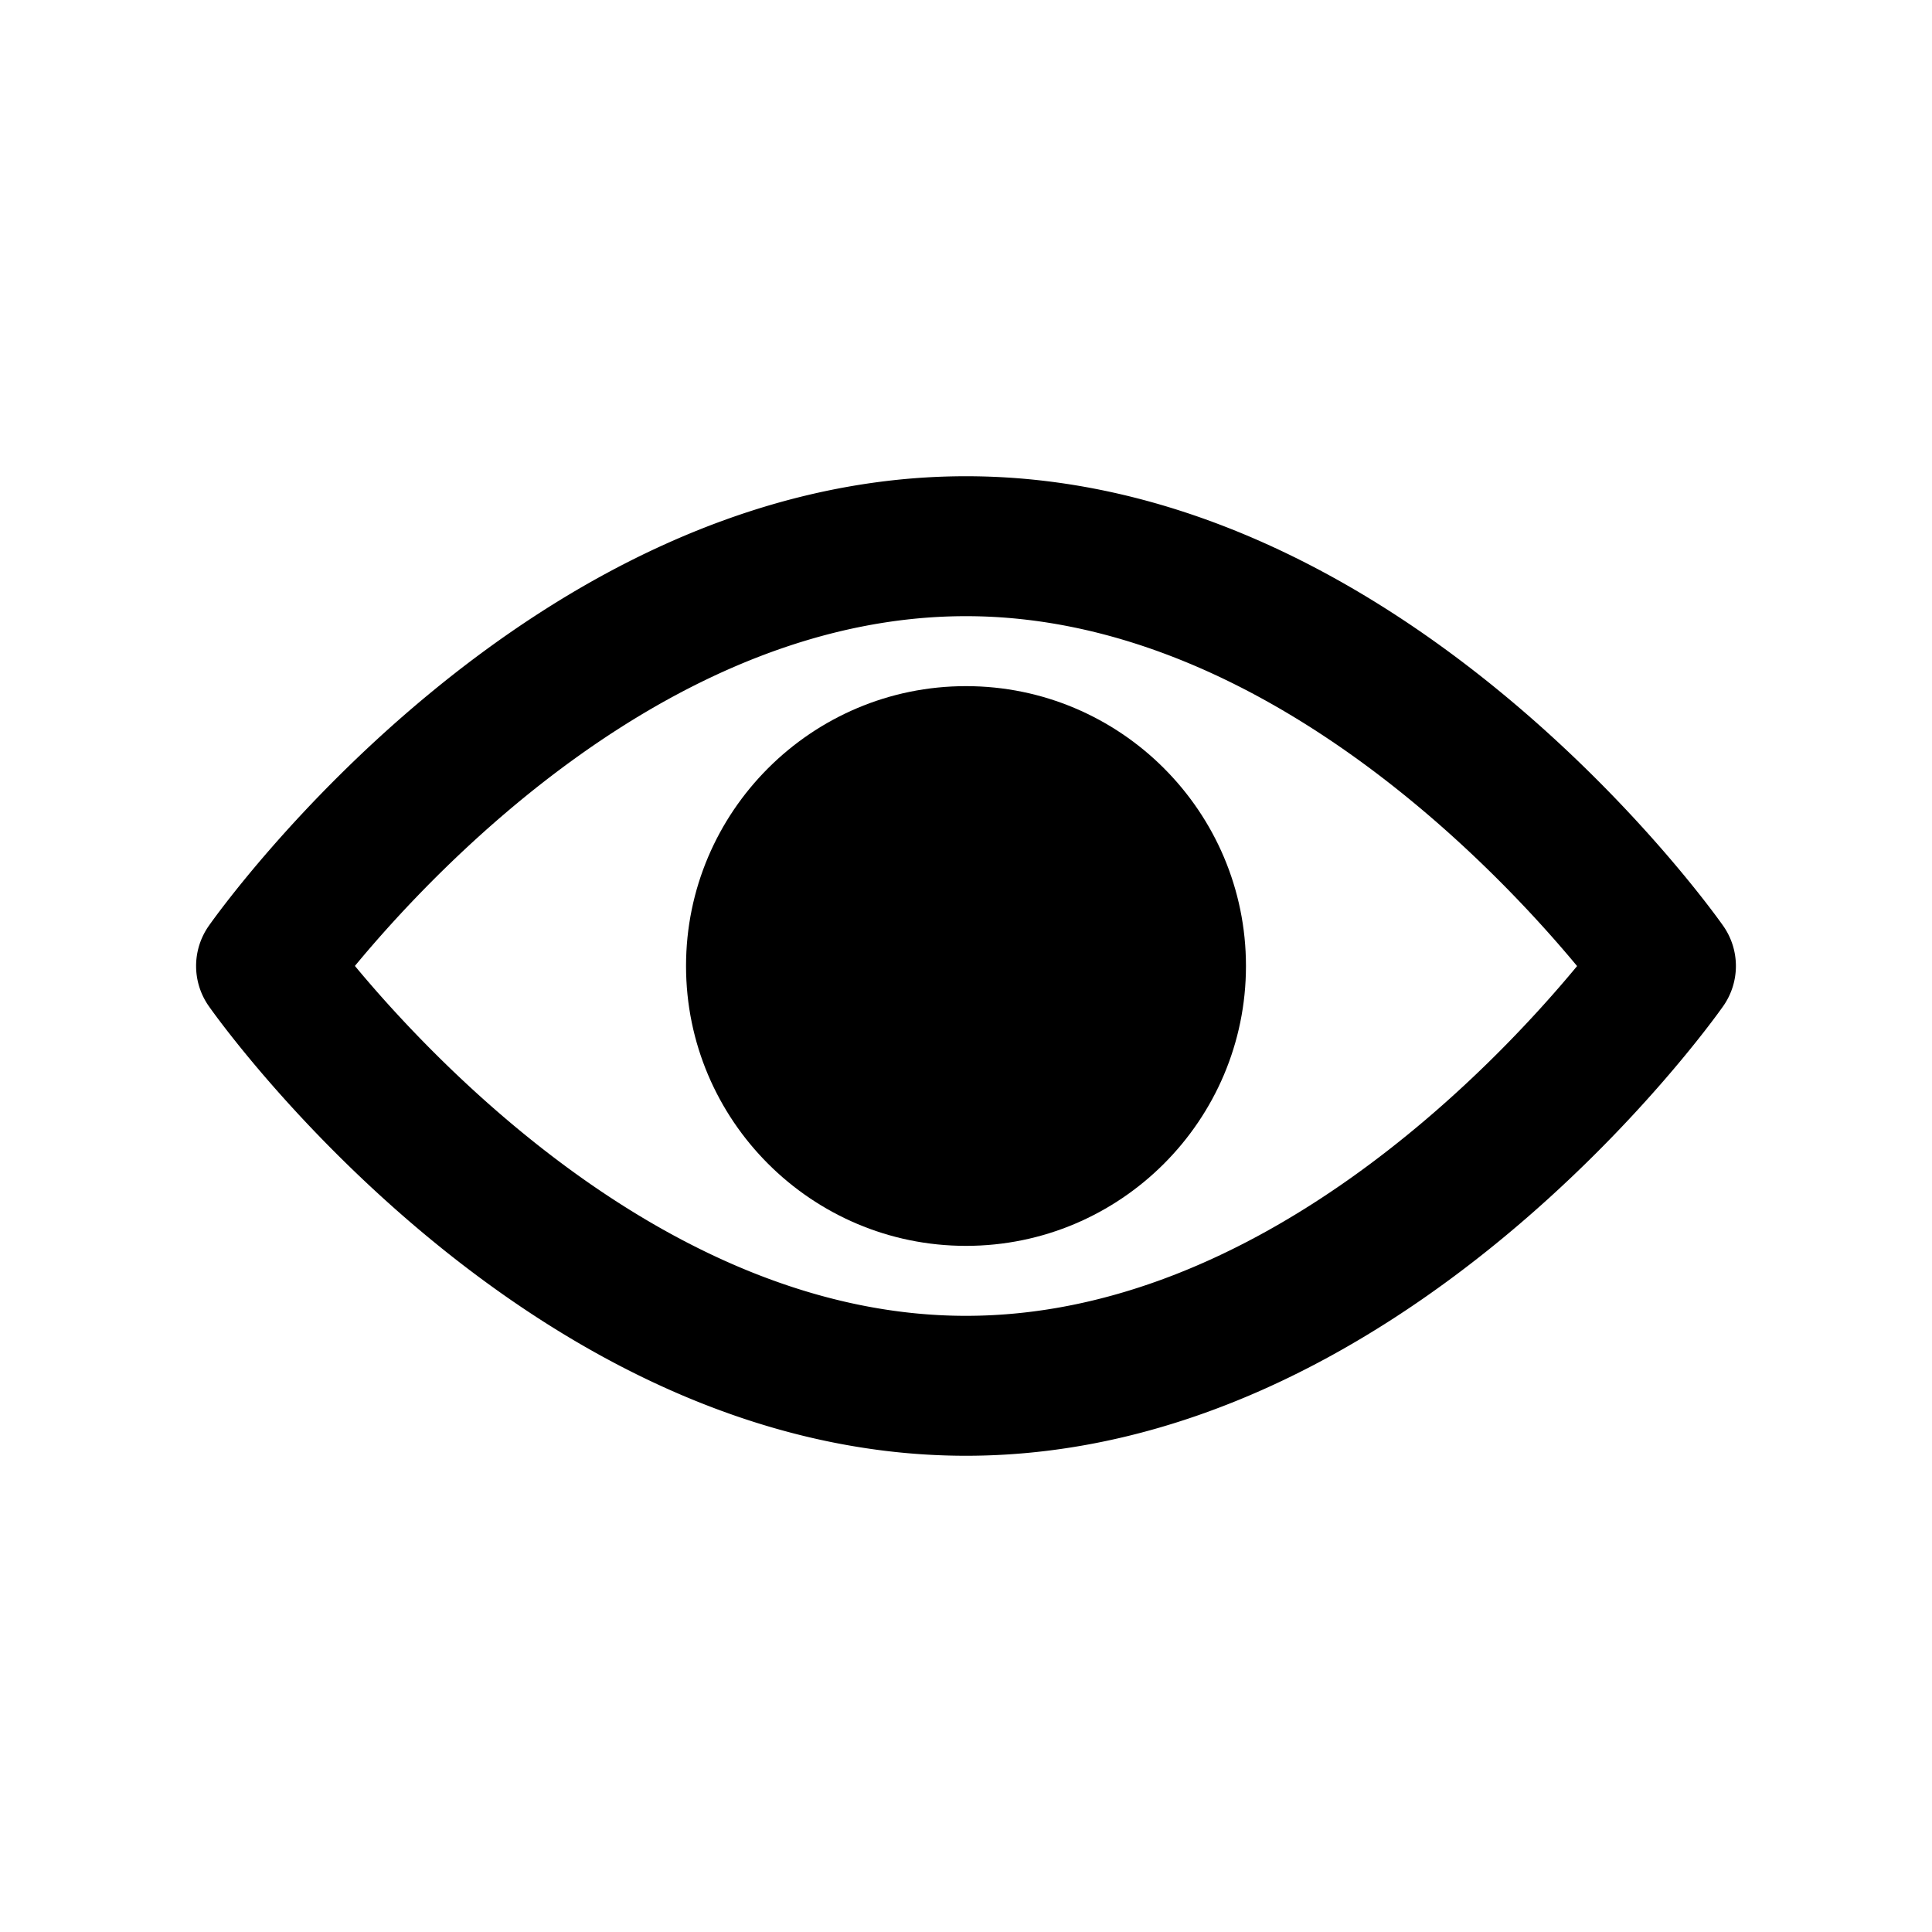 <svg viewBox="0 0 2000 2000" version="1.1" xmlns="http://www.w3.org/2000/svg" height="50pt" width="50pt">
    <g stroke="none" stroke-width="1" fill-rule="evenodd" transform="translate(40 40)">
        <path d="M960 1322.143c-301.773 0-546.96-259.005-632.6-362.215 85.423-103.284 329.74-362.07 632.6-362.07 301.773 0 546.96 259.004 632.6 362.214-85.423 103.284-329.74 362.07-632.6 362.07m783.74-403.86C1730.41 899.304 1410.813 453 960 453S189.59 899.305 176.26 918.281a72.262 72.262 0 0 0 0 83.438C189.59 1020.695 509.187 1467 960 1467s770.41-446.305 783.74-465.281a72.262 72.262 0 0 0 0-83.438"/>
        <path d="M960 670.286c-159.835 0-289.818 129.937-289.818 289.714S800.165 1249.714 960 1249.714c159.835 0 289.818-129.937 289.818-289.714S1119.835 670.286 960 670.286"/>
    </g>
</svg>
